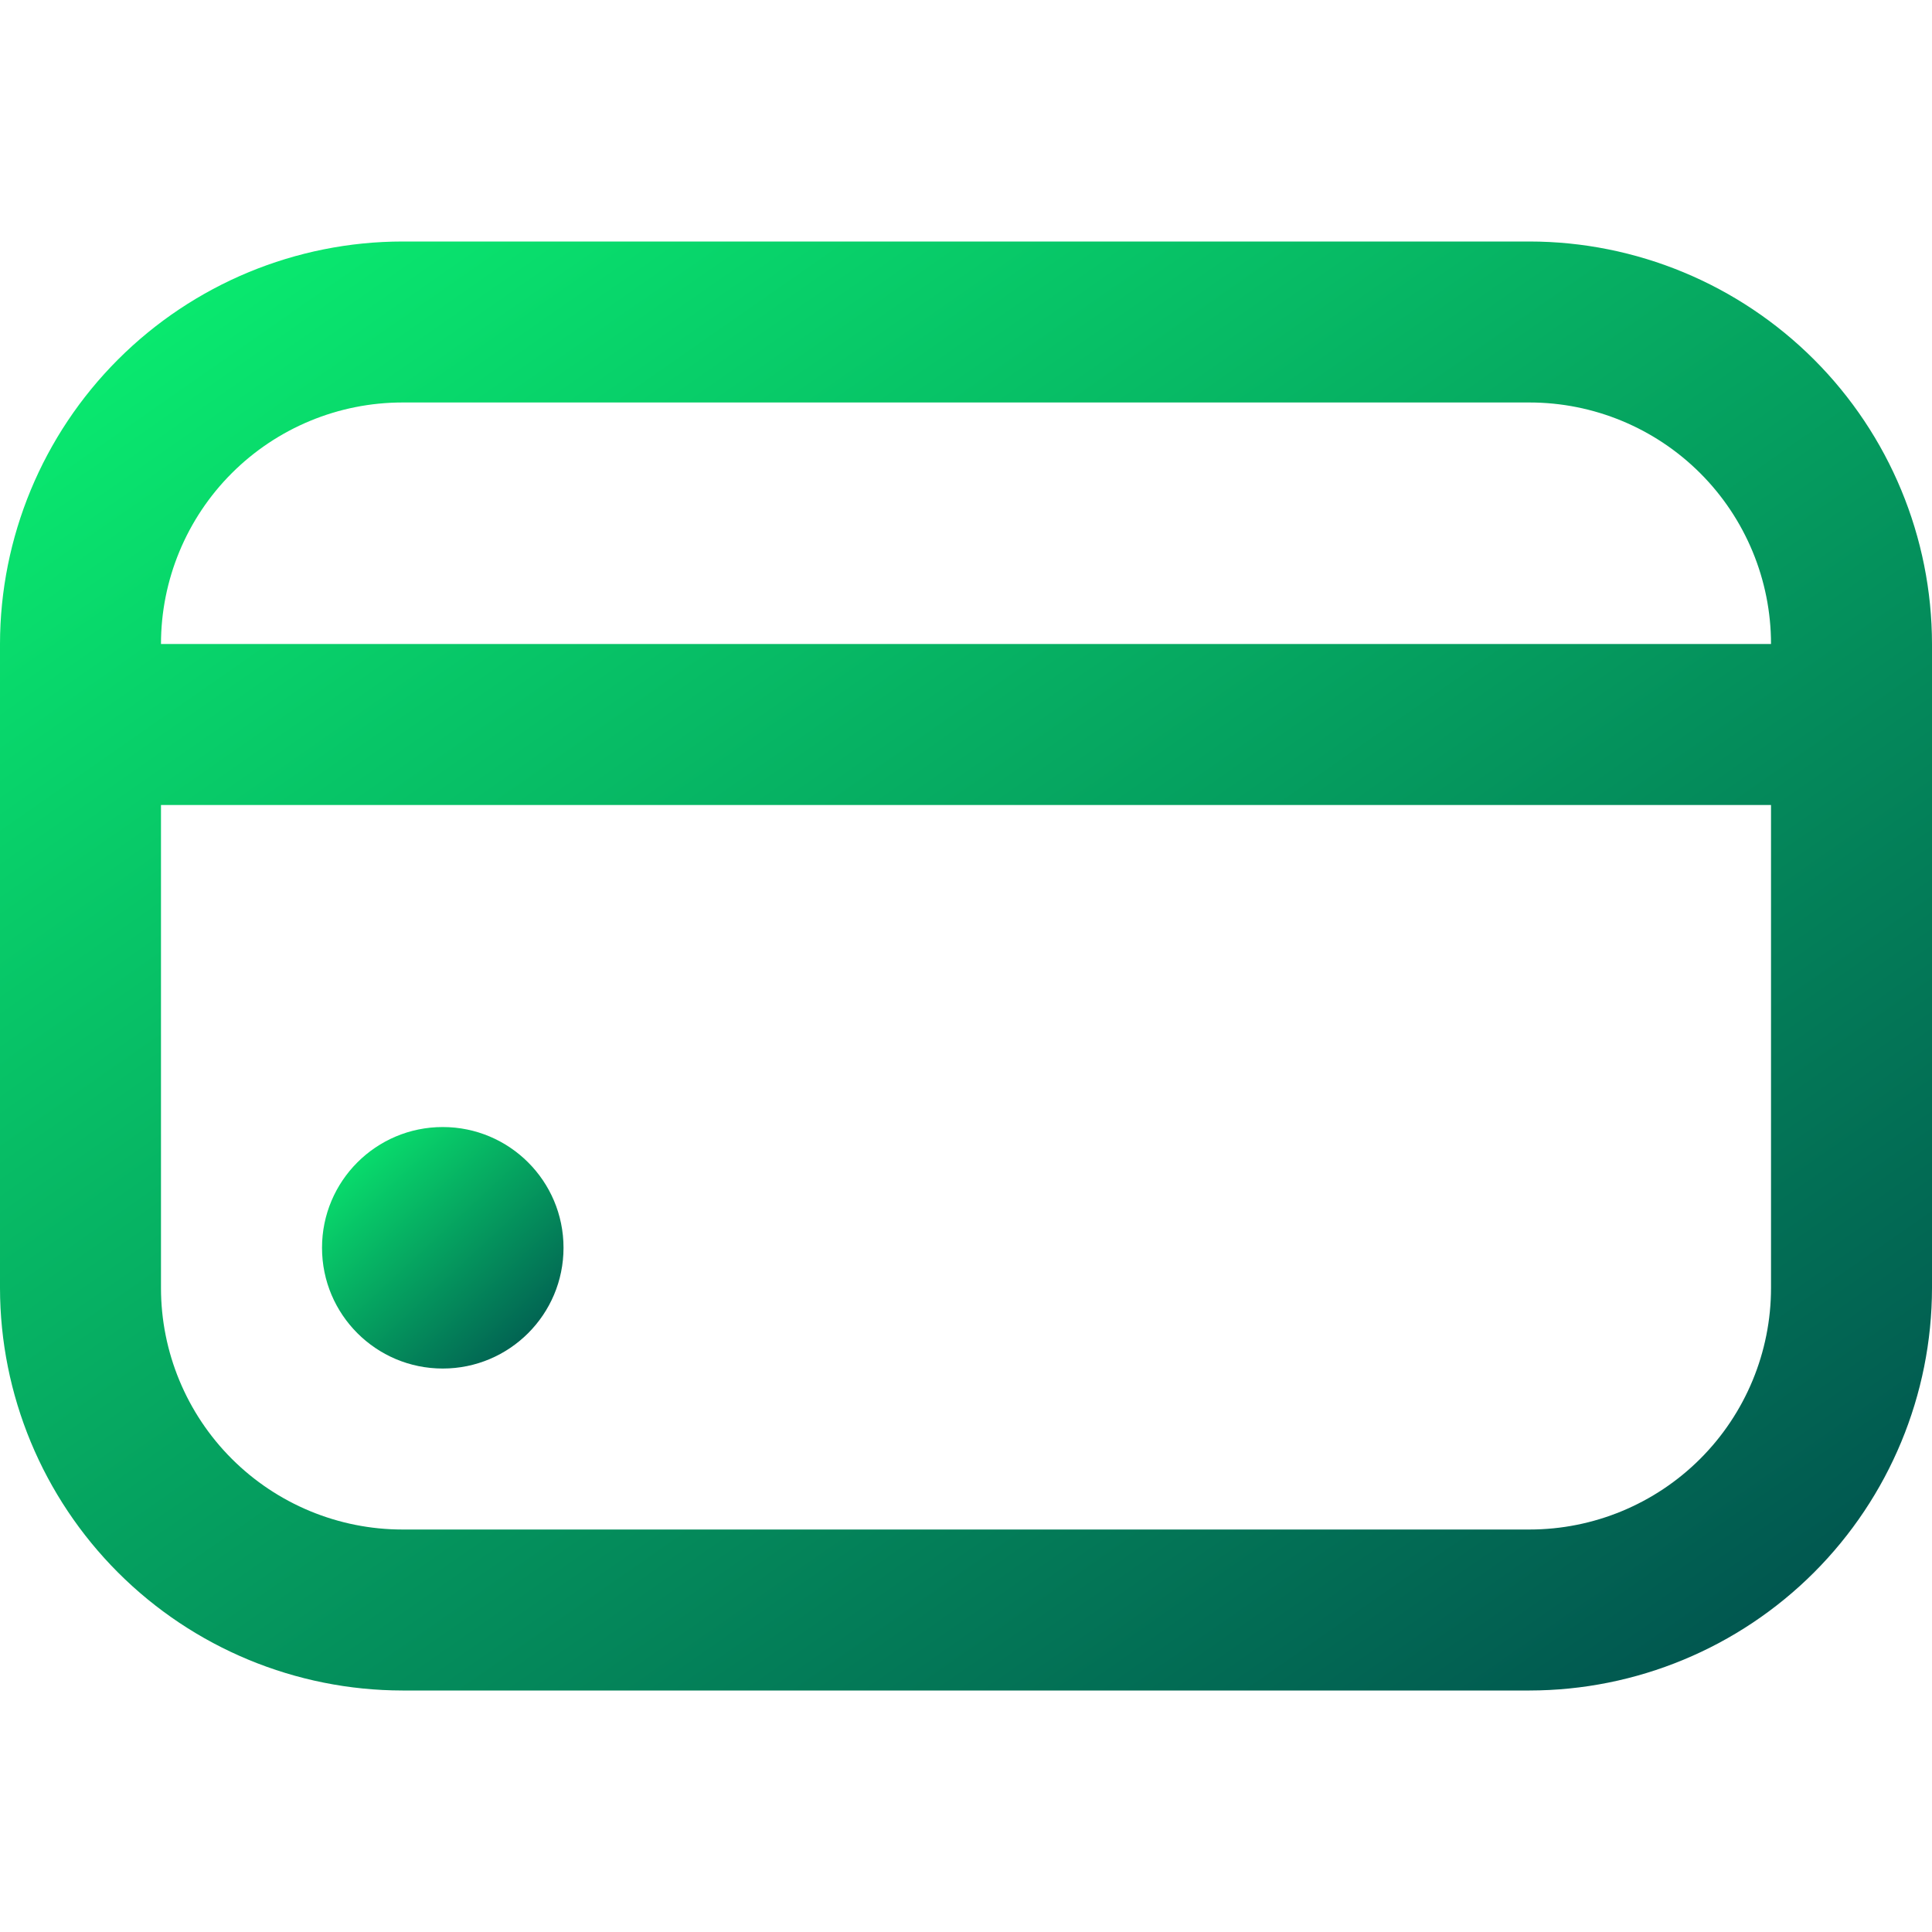 <svg width="37" height="37" viewBox="0 0 37 37" fill="none" xmlns="http://www.w3.org/2000/svg">
<path d="M8.479 26.209C9.756 26.209 10.792 25.174 10.792 23.896C10.792 22.619 9.756 21.584 8.479 21.584C7.202 21.584 6.167 22.619 6.167 23.896C6.167 25.174 7.202 26.209 8.479 26.209Z" fill="url(#paint0_linear_2010_7091)"/>
<path d="M29.292 4.625H7.708C5.665 4.627 3.705 5.44 2.26 6.885C0.815 8.33 0.002 10.29 0 12.333L0 24.667C0.002 26.71 0.815 28.669 2.26 30.115C3.705 31.56 5.665 32.373 7.708 32.375H29.292C31.335 32.373 33.294 31.56 34.74 30.115C36.185 28.669 36.998 26.71 37 24.667V12.333C36.998 10.29 36.185 8.33 34.74 6.885C33.294 5.44 31.335 4.627 29.292 4.625ZM7.708 7.708H29.292C30.518 7.708 31.695 8.196 32.562 9.063C33.429 9.93 33.917 11.107 33.917 12.333H3.083C3.083 11.107 3.571 9.93 4.438 9.063C5.305 8.196 6.482 7.708 7.708 7.708ZM29.292 29.292H7.708C6.482 29.292 5.305 28.804 4.438 27.937C3.571 27.07 3.083 25.893 3.083 24.667V15.417H33.917V24.667C33.917 25.893 33.429 27.07 32.562 27.937C31.695 28.804 30.518 29.292 29.292 29.292Z" fill="url(#paint1_linear_2010_7091)"/>
<defs>
<linearGradient id="paint0_linear_2010_7091" x1="6.167" y1="21.584" x2="10.792" y2="26.559" gradientUnits="userSpaceOnUse">
<stop stop-color="#0AF471"/>
<stop offset="1" stop-color="#00454C"/>
</linearGradient>
<linearGradient id="paint1_linear_2010_7091" x1="0" y1="4.625" x2="26.108" y2="42.069" gradientUnits="userSpaceOnUse">
<stop stop-color="#0AF471"/>
<stop offset="1" stop-color="#00454C"/>
</linearGradient>
</defs>
</svg>
